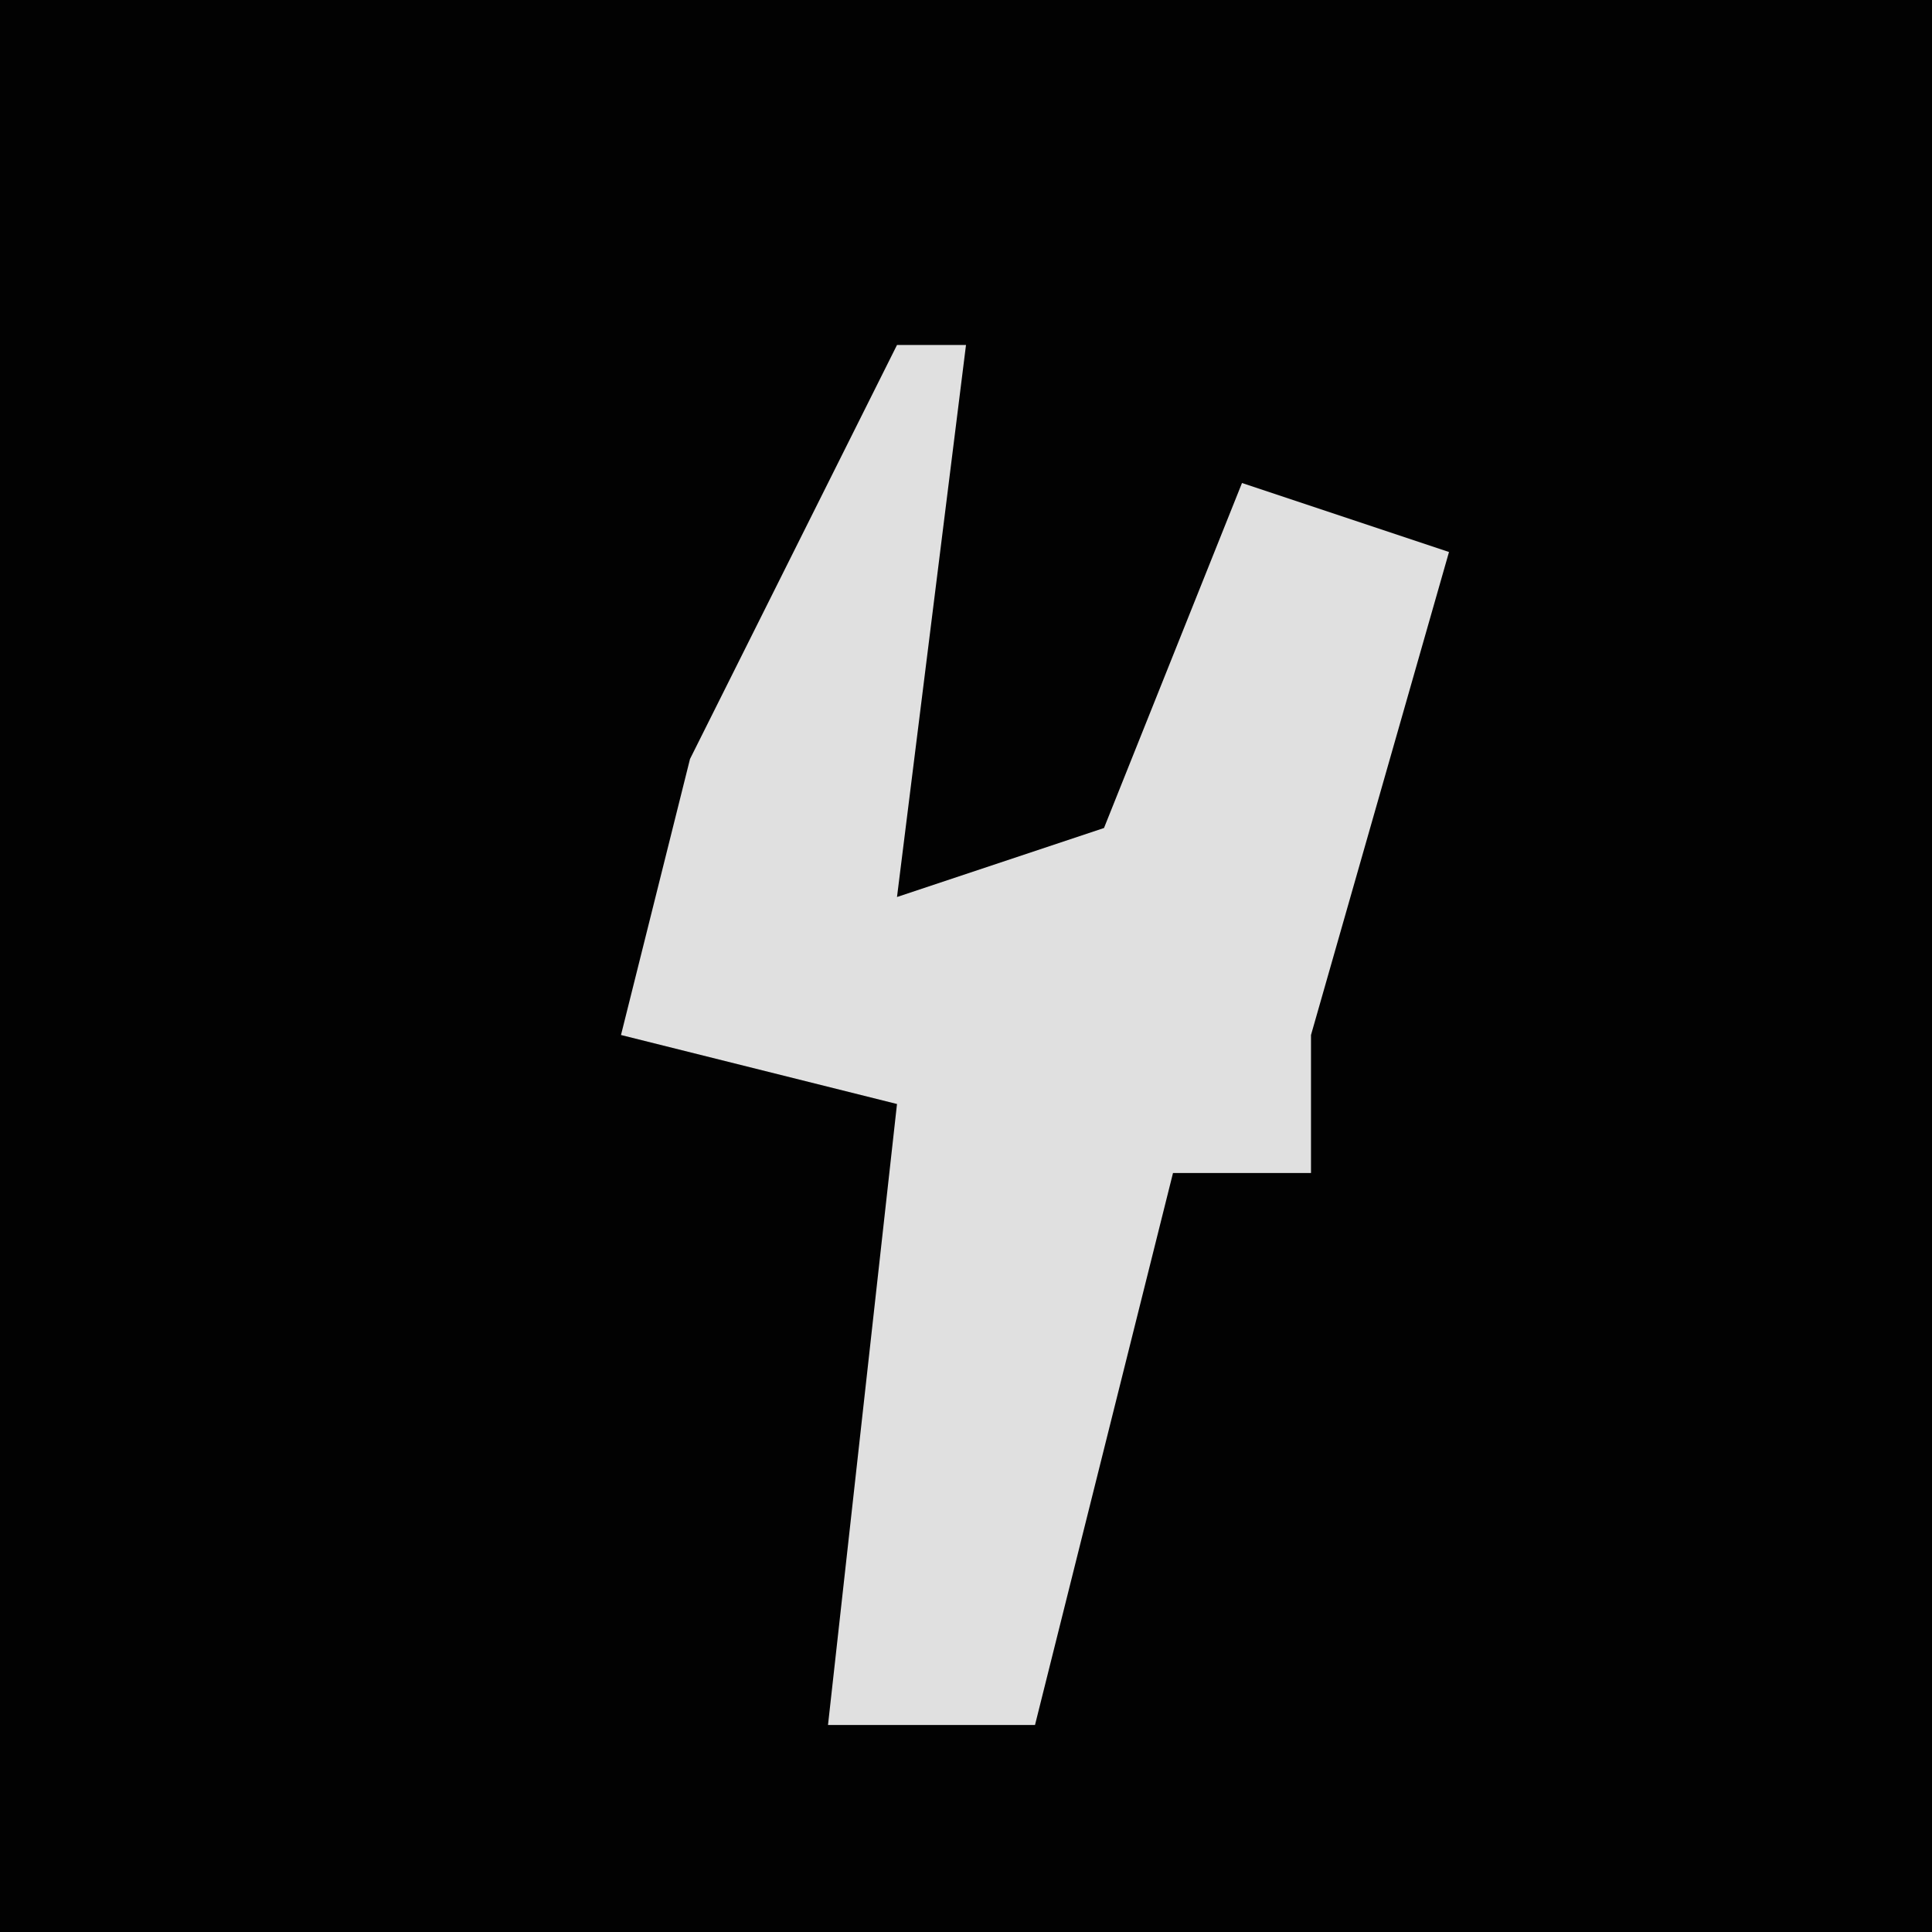 <?xml version="1.0" encoding="UTF-8"?>
<svg version="1.1" xmlns="http://www.w3.org/2000/svg" width="28" height="28">
<path d="M0,0 L28,0 L28,28 L0,28 Z " fill="#020202" transform="translate(0,0)"/>
<path d="M0,0 L1,0 L0,8 L3,7 L5,2 L8,3 L6,10 L6,12 L4,12 L2,20 L-1,20 L0,11 L-4,10 L-3,6 Z " fill="#E0E0E0" transform="translate(13,5)"/>
</svg>
